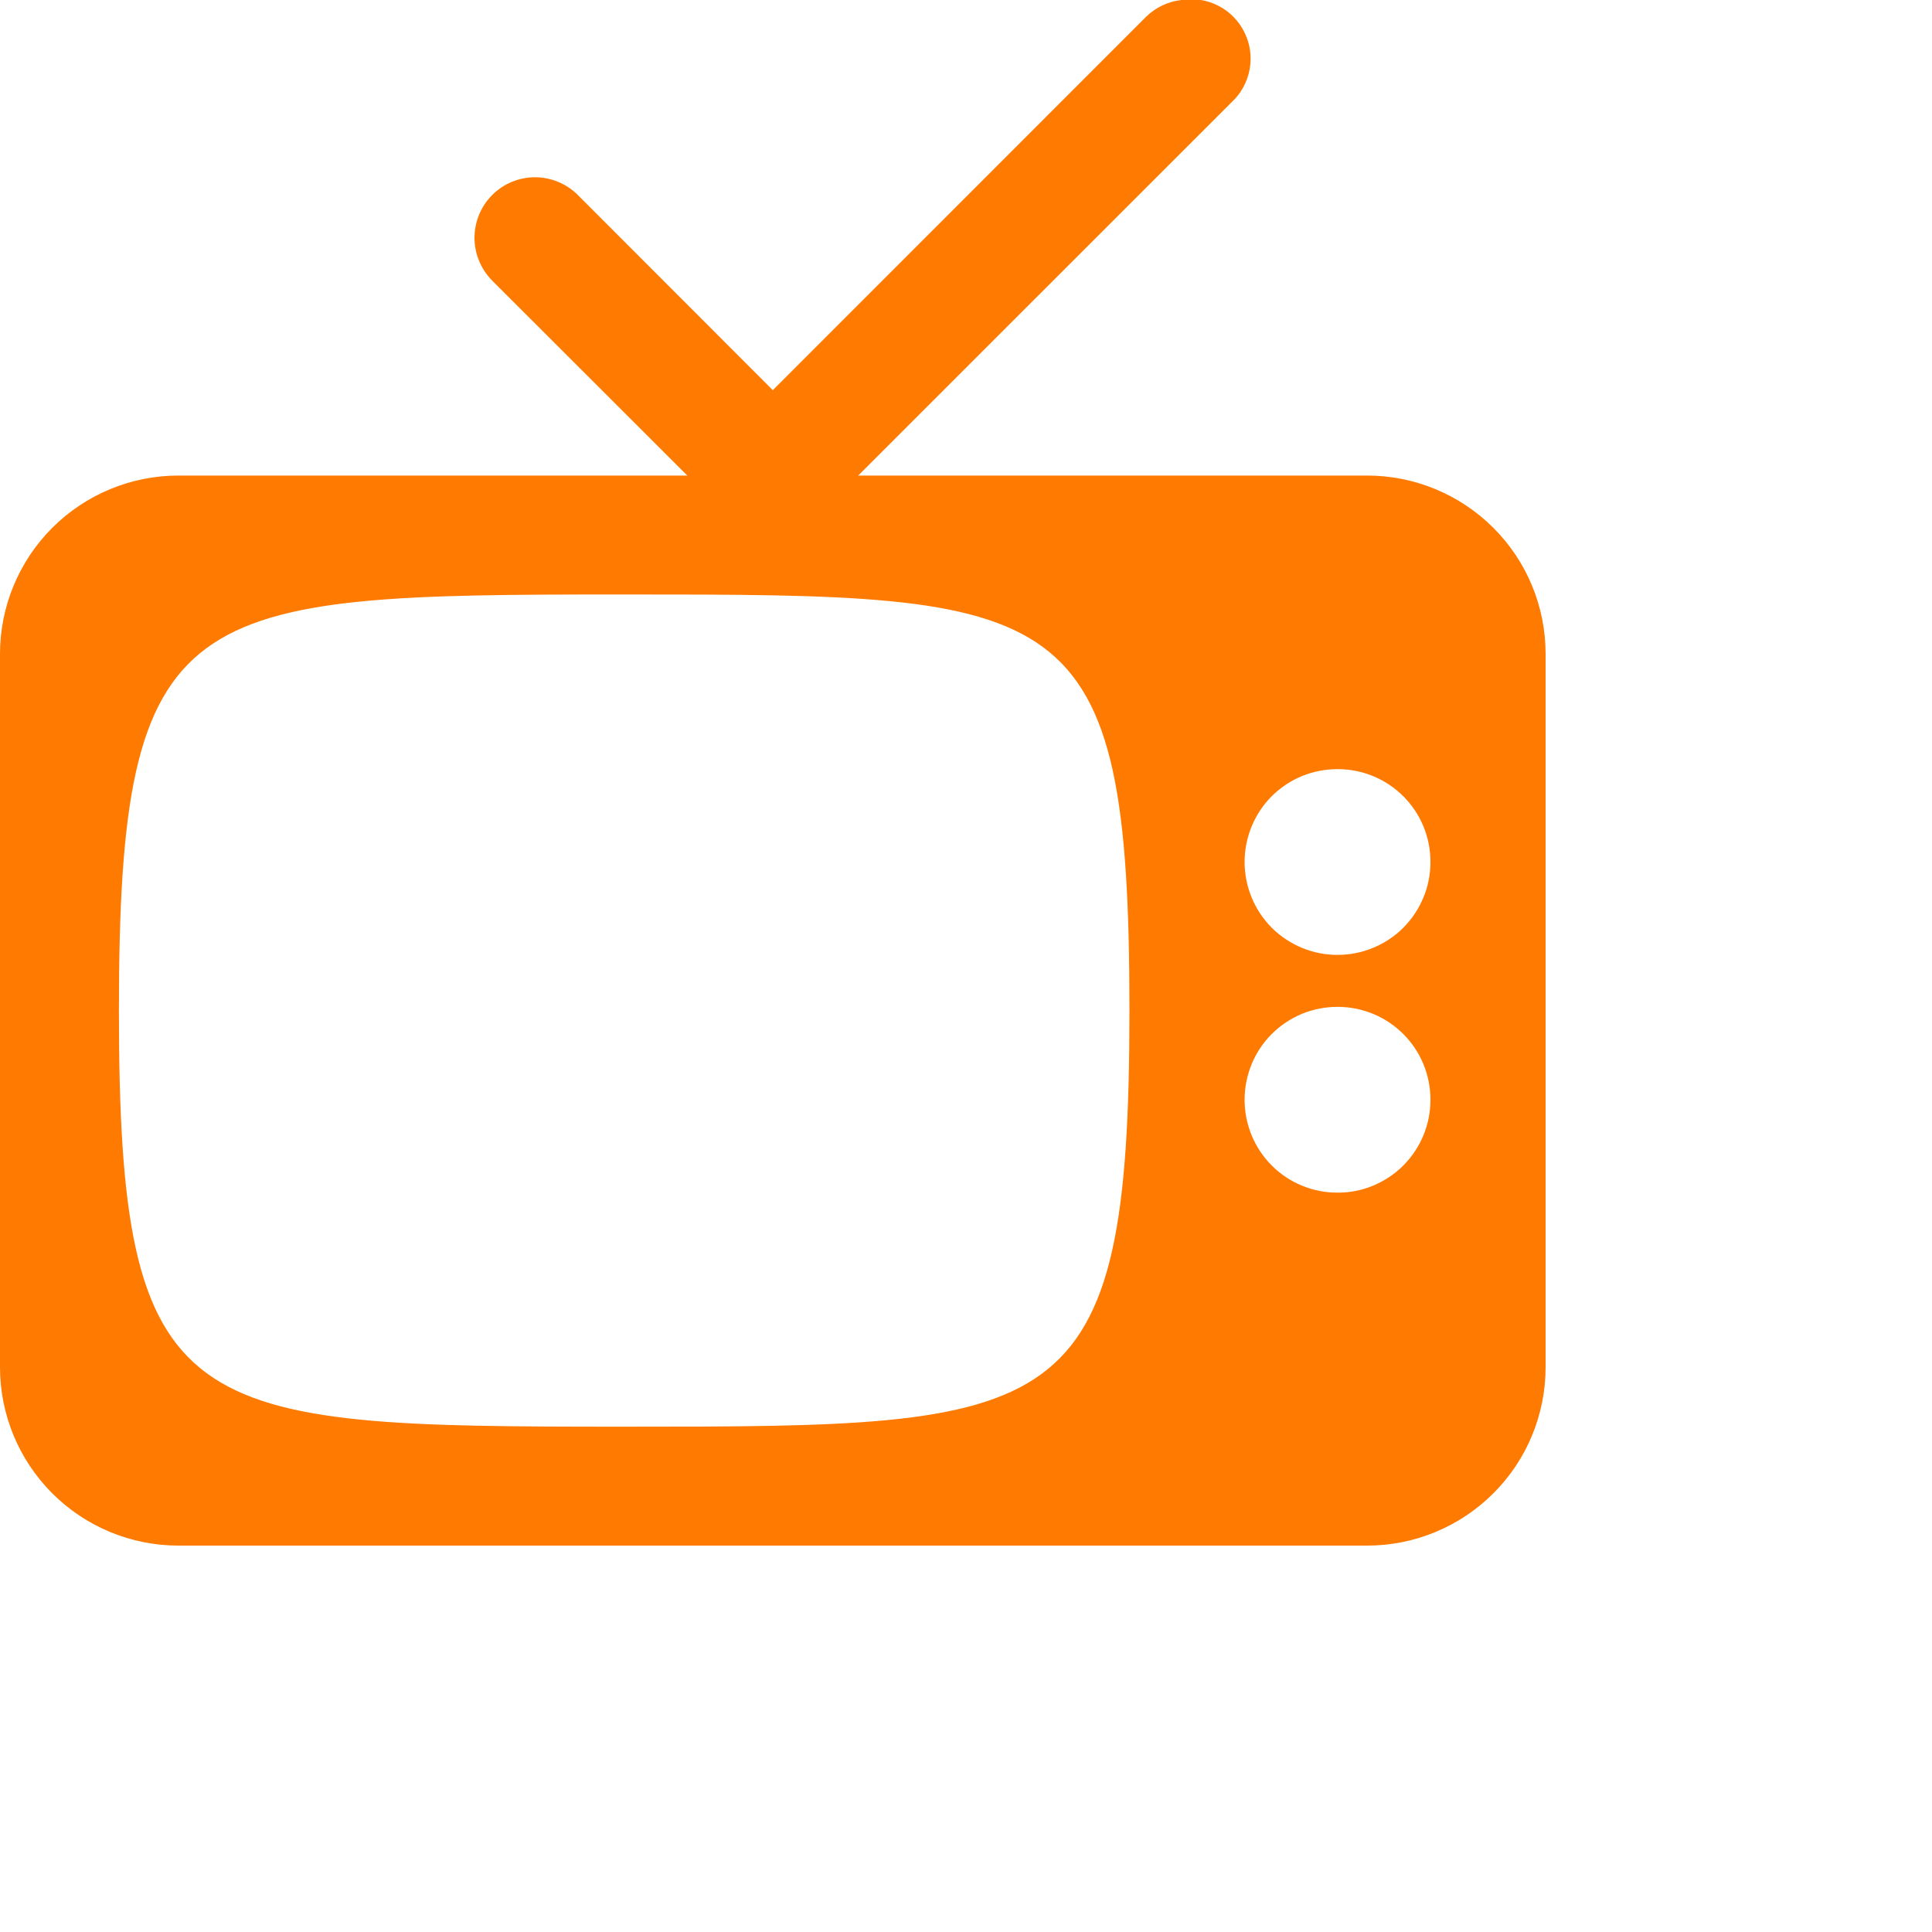 <svg width="20" height="20" viewBox="0 0 20 20" fill="none" xmlns="http://www.w3.org/2000/svg">
<g clip-path="url(#clip0_558_416)">
<path d="M12.231 -5.79199e-05C12.093 0.015 11.964 0.076 11.865 0.173L8 4.039L5.981 2.018C5.923 1.96 5.854 1.914 5.778 1.883C5.702 1.851 5.62 1.835 5.538 1.835C5.456 1.835 5.374 1.851 5.298 1.883C5.222 1.914 5.153 1.961 5.095 2.019C4.978 2.136 4.912 2.296 4.912 2.462C4.912 2.544 4.928 2.625 4.96 2.701C4.991 2.777 5.037 2.846 5.095 2.905L7.115 4.923H1.846C1.357 4.923 0.887 5.118 0.541 5.464C0.195 5.81 0 6.28 0 6.769L0 14.154C0 14.643 0.195 15.113 0.541 15.459C0.887 15.805 1.357 16 1.846 16H14.154C14.643 16 15.113 15.805 15.459 15.459C15.806 15.113 16 14.643 16 14.154V6.769C16 6.28 15.806 5.81 15.459 5.464C15.113 5.118 14.643 4.923 14.154 4.923H8.884L12.75 1.058C12.847 0.968 12.912 0.849 12.936 0.719C12.96 0.589 12.942 0.455 12.883 0.336C12.825 0.217 12.73 0.12 12.613 0.06C12.495 -0.001 12.361 -0.022 12.231 -5.79199e-05ZM6.462 6.154C11.043 6.154 11.692 6.167 11.692 10.461C11.692 14.757 10.998 14.769 6.462 14.769C1.904 14.769 1.231 14.724 1.231 10.461C1.231 6.201 1.904 6.154 6.462 6.154ZM13.846 7.962C14.379 7.962 14.808 8.39 14.808 8.923C14.808 9.049 14.784 9.175 14.735 9.291C14.687 9.408 14.616 9.514 14.527 9.604C14.438 9.693 14.331 9.764 14.214 9.812C14.098 9.86 13.973 9.885 13.846 9.885C13.72 9.885 13.595 9.861 13.478 9.812C13.361 9.764 13.255 9.693 13.165 9.604C13.076 9.514 13.005 9.408 12.957 9.291C12.909 9.175 12.884 9.049 12.884 8.923C12.884 8.797 12.909 8.671 12.957 8.555C13.005 8.438 13.076 8.332 13.165 8.242C13.255 8.153 13.361 8.082 13.478 8.034C13.595 7.986 13.72 7.962 13.846 7.962ZM13.846 10.423C14.379 10.423 14.808 10.852 14.808 11.385C14.808 11.511 14.784 11.636 14.735 11.753C14.687 11.87 14.616 11.976 14.527 12.065C14.438 12.155 14.331 12.225 14.214 12.274C14.098 12.322 13.973 12.347 13.846 12.346C13.72 12.347 13.595 12.322 13.478 12.274C13.361 12.226 13.255 12.155 13.165 12.065C13.076 11.976 13.005 11.87 12.957 11.753C12.909 11.636 12.884 11.511 12.884 11.385C12.884 11.258 12.909 11.133 12.957 11.016C13.005 10.899 13.076 10.793 13.165 10.704C13.255 10.614 13.361 10.544 13.478 10.495C13.595 10.447 13.72 10.423 13.846 10.423Z" fill="#FF7A00"/>
</g>
<defs>
<clipPath id="clip0_558_416">
<rect width="16" height="16" fill="white"/>
</clipPath>
</defs>
</svg>
